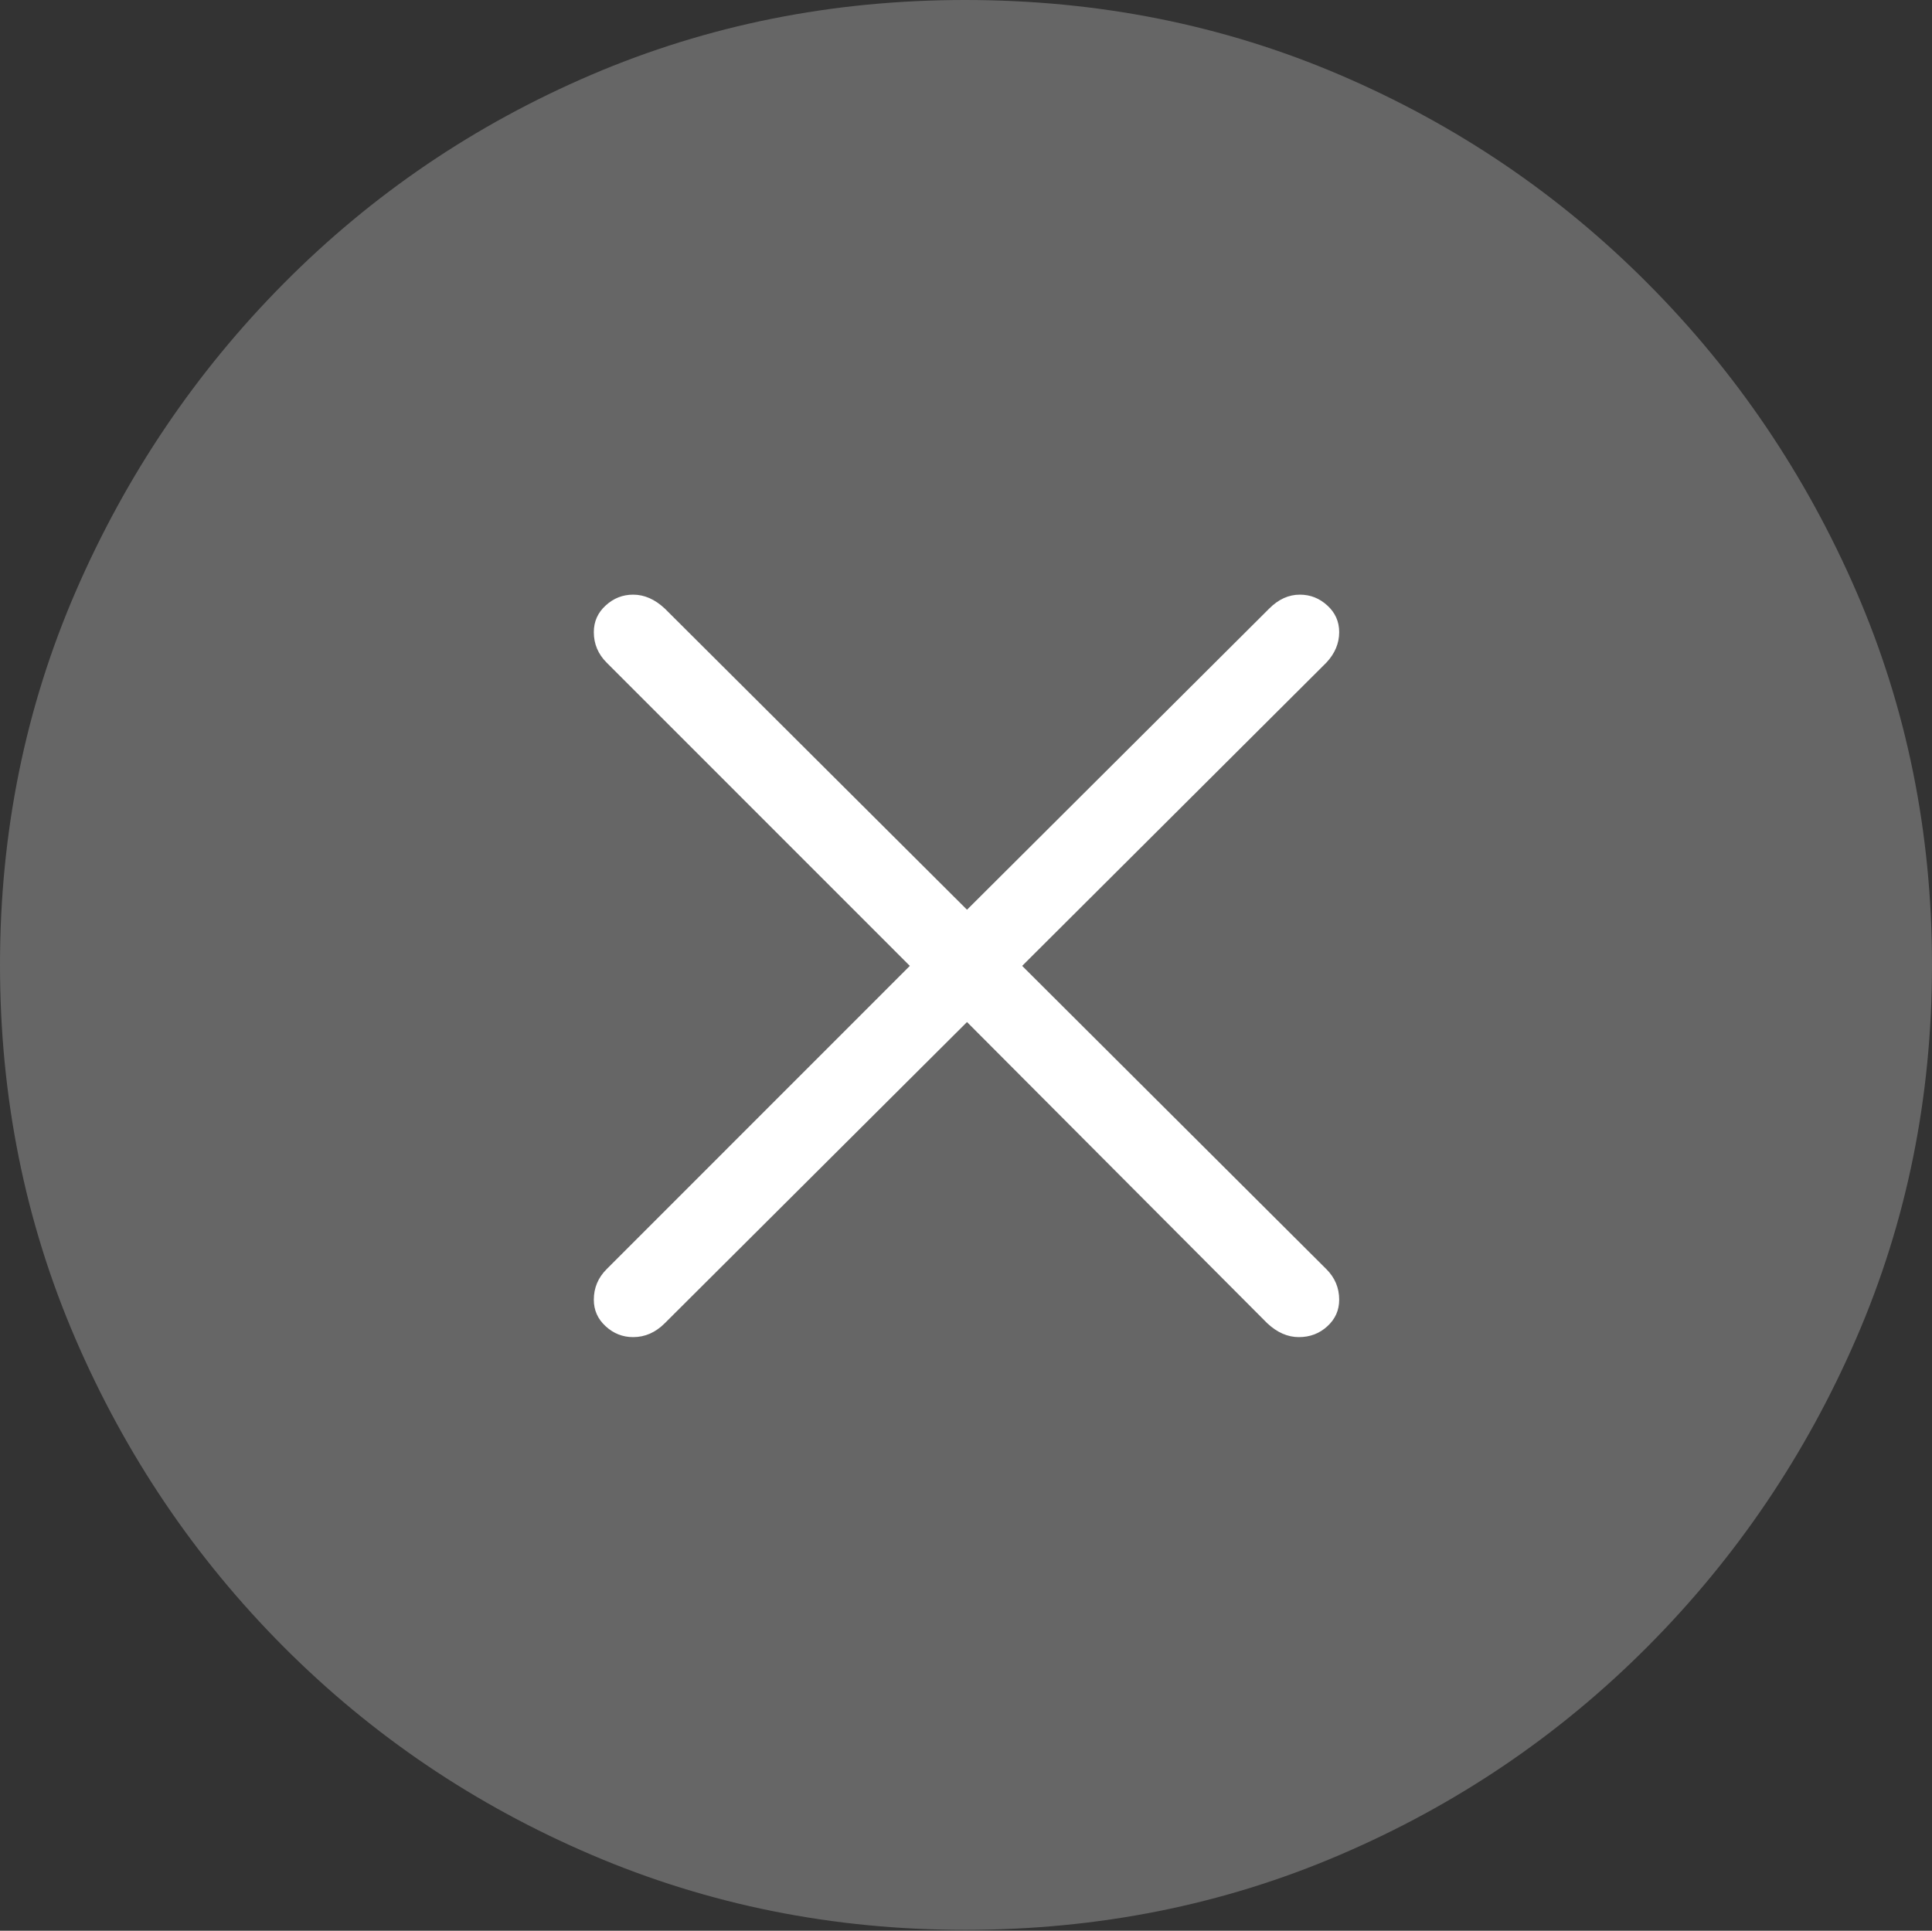 <?xml version="1.0" encoding="UTF-8"?>
<!--Generator: Apple Native CoreSVG 175-->
<!DOCTYPE svg
PUBLIC "-//W3C//DTD SVG 1.1//EN"
       "http://www.w3.org/Graphics/SVG/1.1/DTD/svg11.dtd">
<svg version="1.1" xmlns="http://www.w3.org/2000/svg" xmlns:xlink="http://www.w3.org/1999/xlink" width="19.16" height="19.15">
 <rect width="100%" height="100%" fill="#333333" stroke="none"/>
 <g>
  <rect height="19.15" opacity="0" width="19.16" x="0" y="0"/>
  <path d="M9.57 19.141Q11.553 19.141 13.286 18.398Q15.02 17.656 16.338 16.333Q17.656 15.01 18.408 13.276Q19.16 11.543 19.16 9.57Q19.16 7.598 18.408 5.864Q17.656 4.131 16.338 2.808Q15.02 1.484 13.286 0.742Q11.553 0 9.57 0Q7.598 0 5.864 0.742Q4.131 1.484 2.817 2.808Q1.504 4.131 0.752 5.864Q0 7.598 0 9.57Q0 11.543 0.747 13.276Q1.494 15.01 2.812 16.333Q4.131 17.656 5.869 18.398Q7.607 19.141 9.57 19.141Z" fill="rgba(255,255,255,0.25)"/>
  <path d="M6.279 13.262Q6.123 13.262 6.006 13.154Q5.889 13.047 5.889 12.891Q5.889 12.715 6.016 12.588L9.023 9.58L6.016 6.572Q5.889 6.445 5.889 6.27Q5.889 6.113 6.006 6.006Q6.123 5.898 6.279 5.898Q6.445 5.898 6.592 6.035L9.59 9.023L12.588 6.035Q12.725 5.898 12.891 5.898Q13.047 5.898 13.164 6.006Q13.281 6.113 13.281 6.27Q13.281 6.436 13.154 6.572L10.137 9.58L13.154 12.588Q13.281 12.715 13.281 12.891Q13.281 13.047 13.164 13.154Q13.047 13.262 12.881 13.262Q12.715 13.262 12.568 13.125L9.59 10.137L6.592 13.125Q6.455 13.262 6.279 13.262Z" fill="#ffffff"/>
 </g>
</svg>
